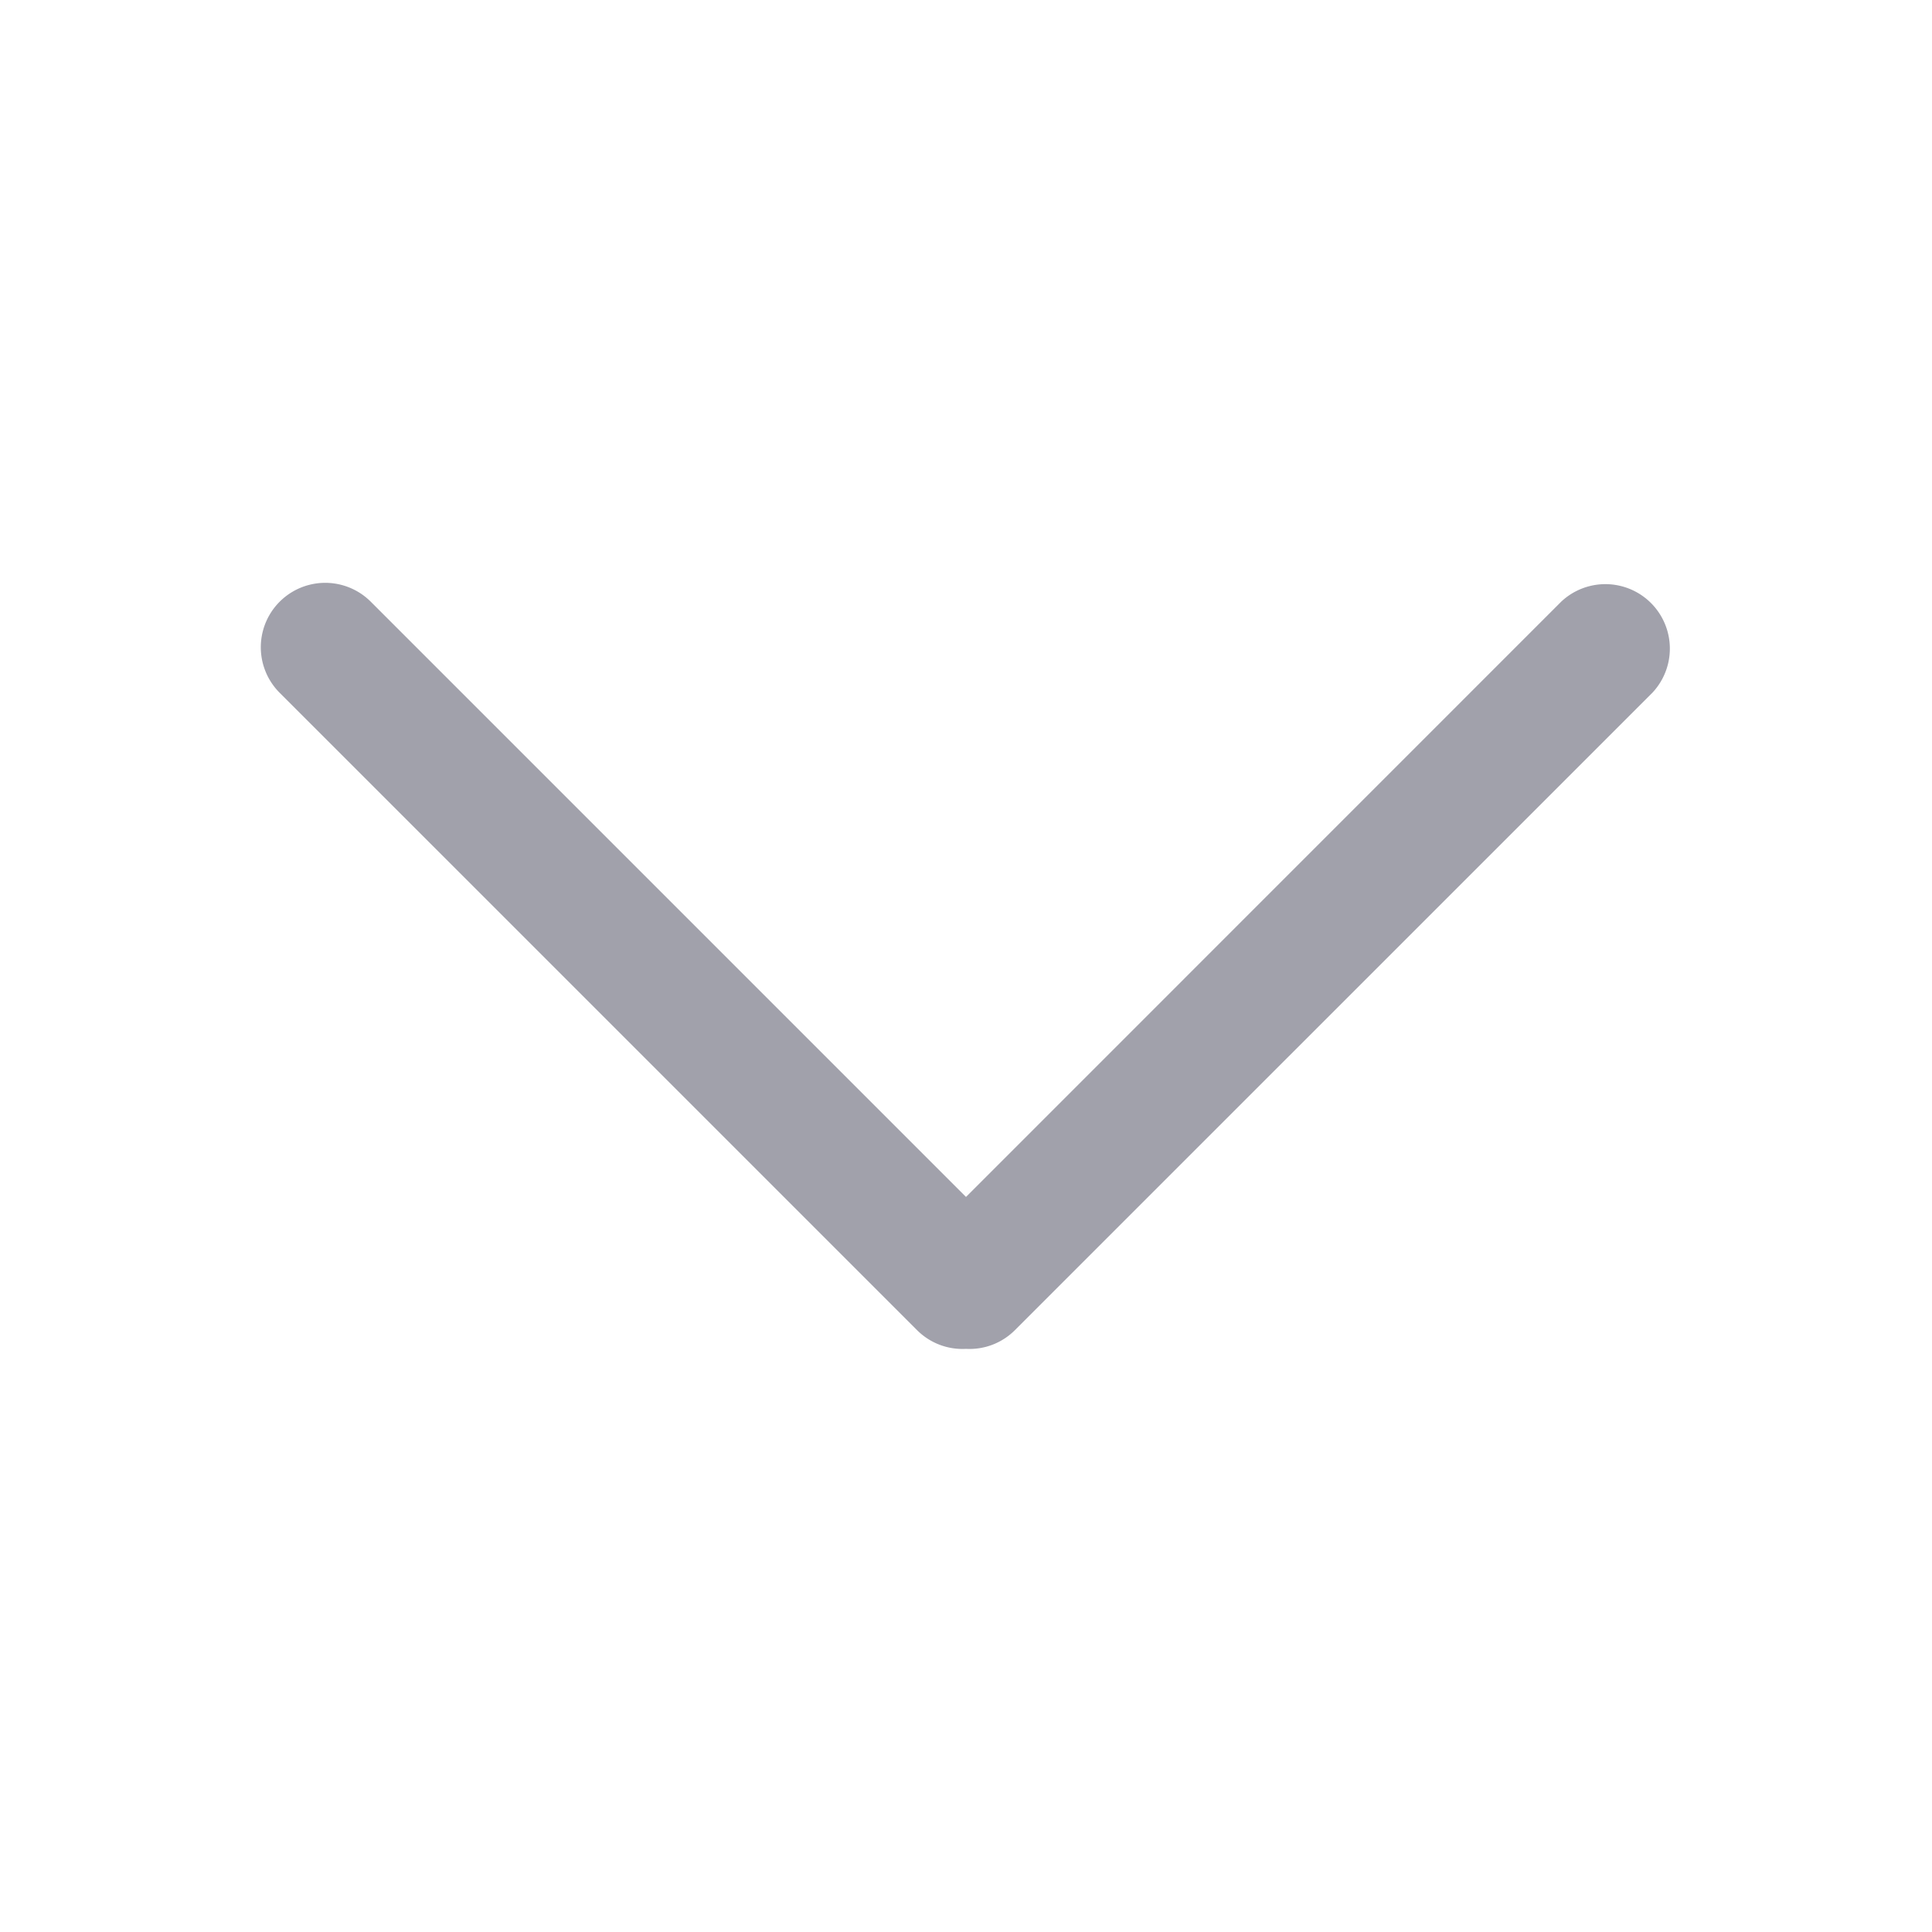 <svg xmlns="http://www.w3.org/2000/svg" width="60" height="60"><path fill="#A1A1AB" d="M11.514 18.686L30 37.172l18.484-18.486a2.002 2.002 0 012.83 2.83l-19.8 19.798A1.99 1.99 0 0130 41.89a1.993 1.993 0 01-1.515-.576L8.686 21.516a2 2 0 012.828-2.83z"/><path fill="none" d="M0 60V0h60v60H0z"/></svg>